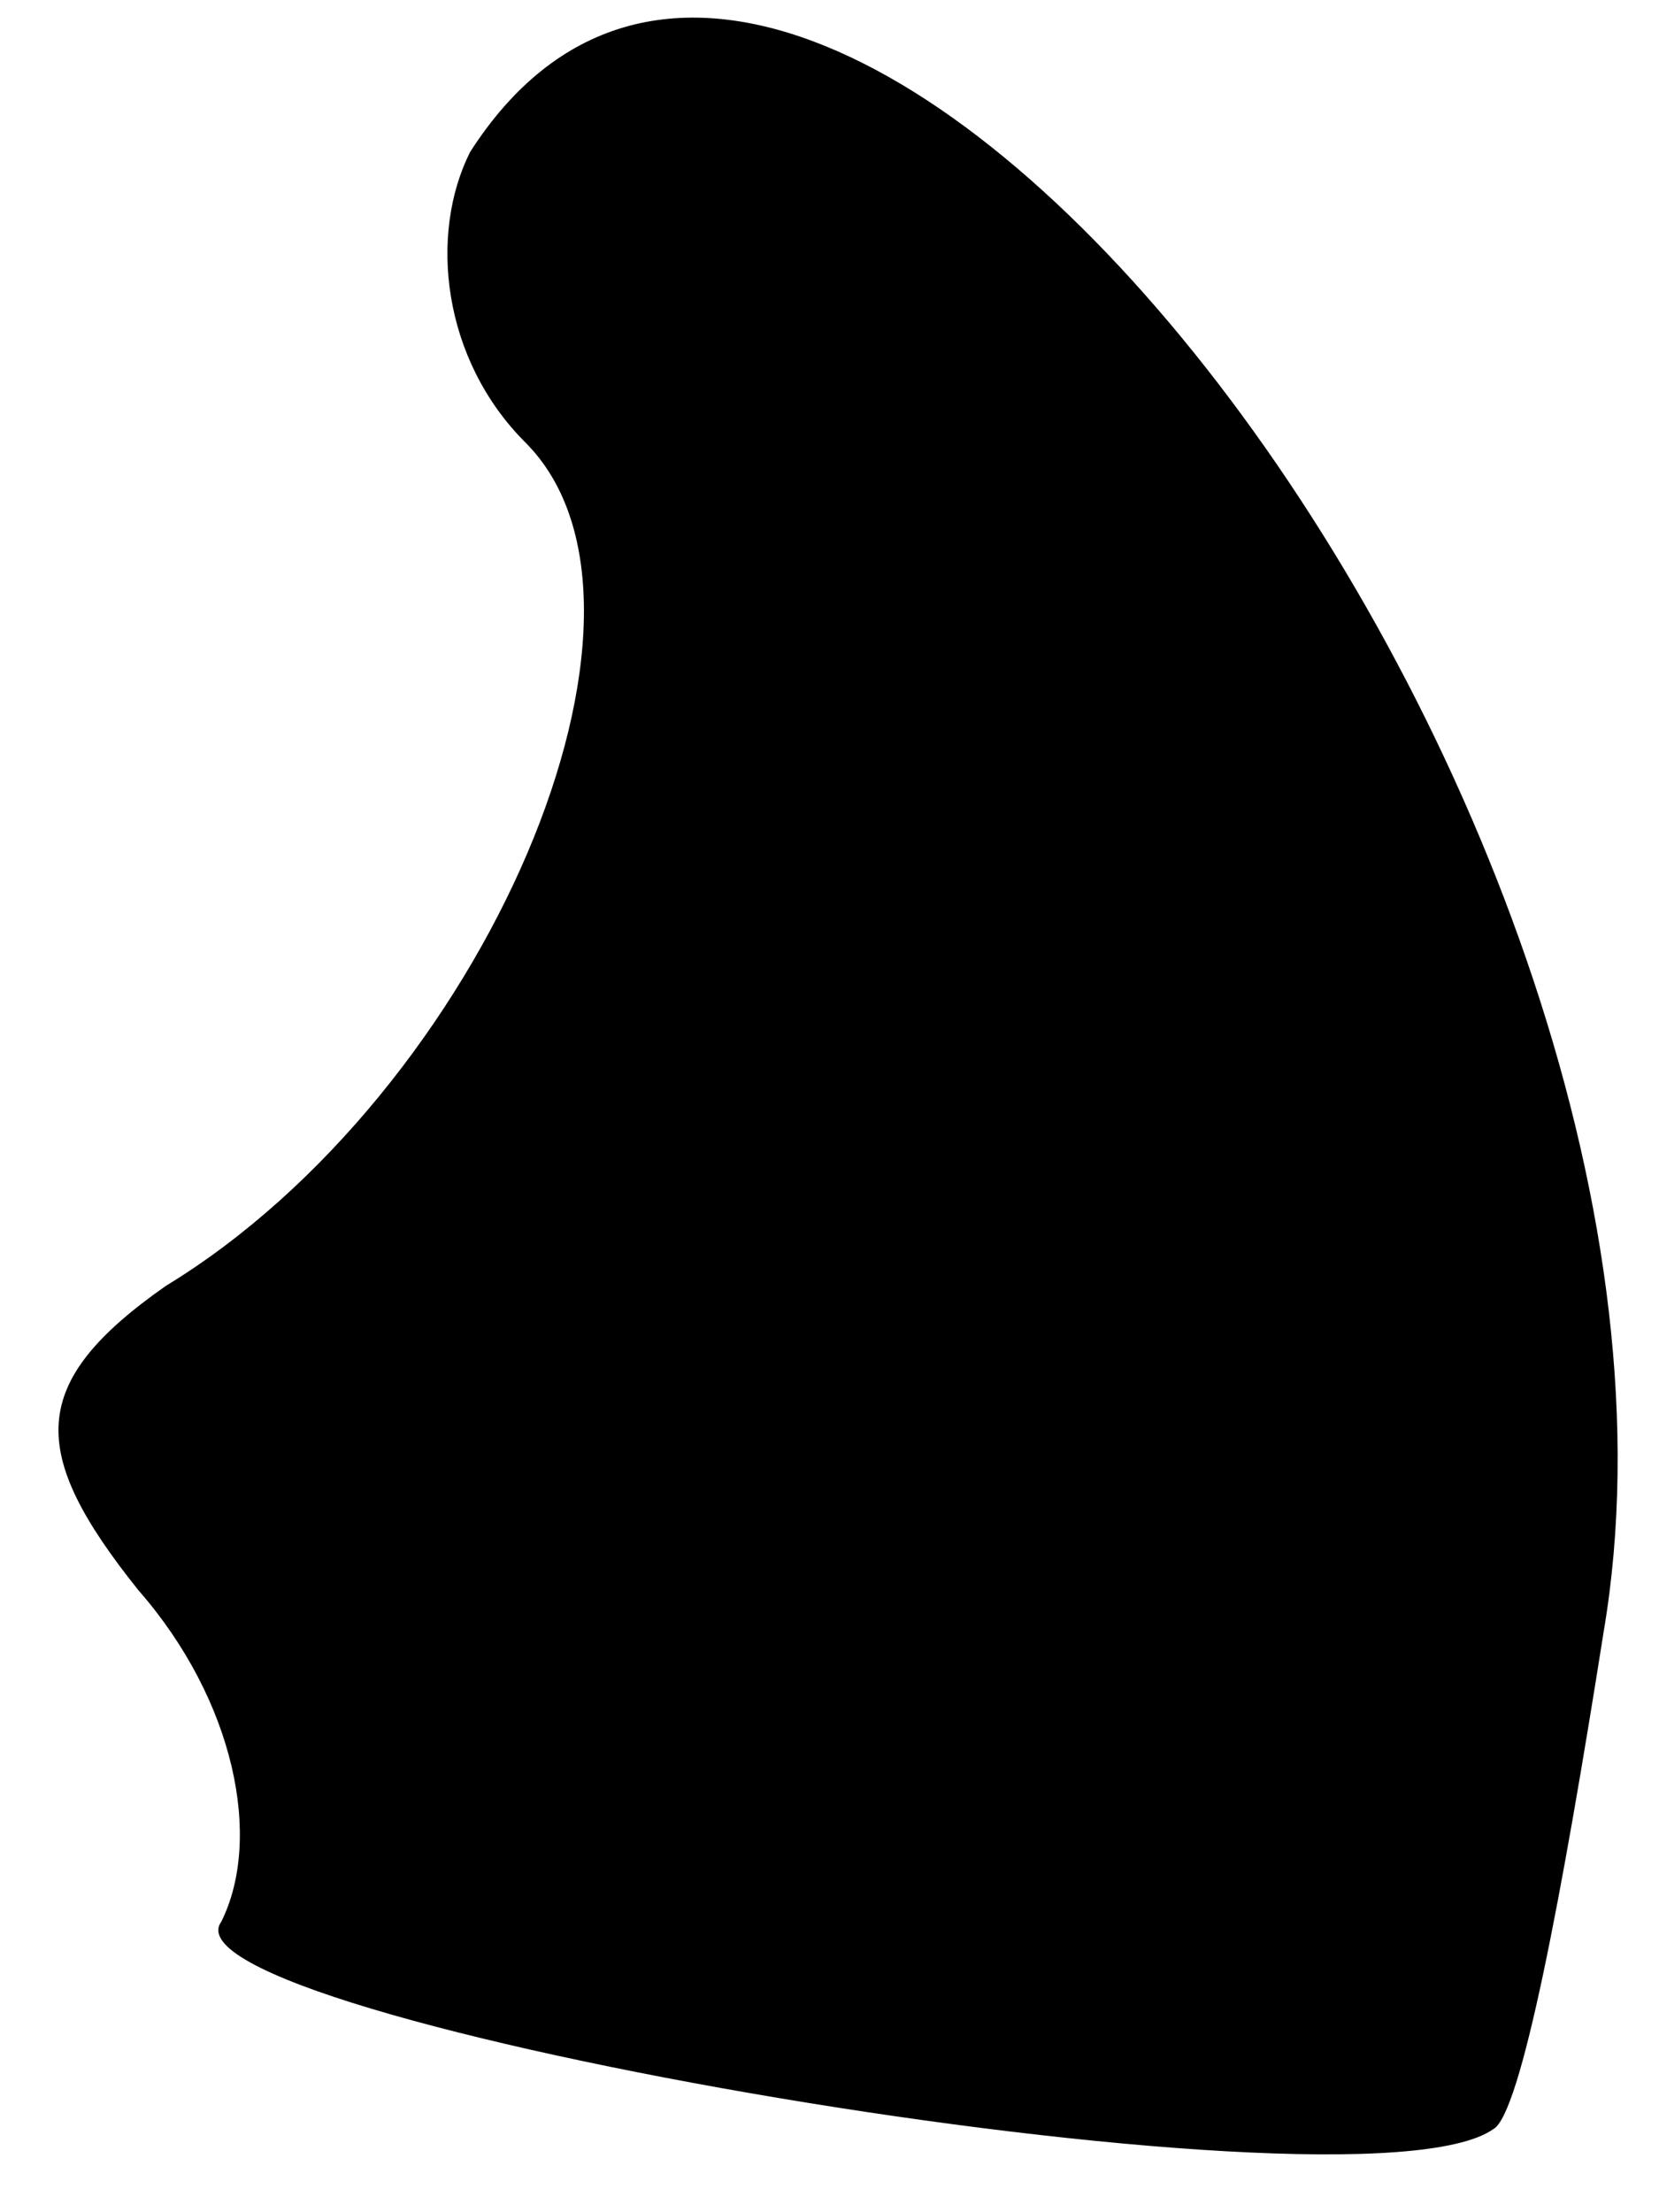 <?xml version="1.0" standalone="no"?>
<!DOCTYPE svg PUBLIC "-//W3C//DTD SVG 20010904//EN"
 "http://www.w3.org/TR/2001/REC-SVG-20010904/DTD/svg10.dtd">
<svg version="1.0" xmlns="http://www.w3.org/2000/svg"
 width="12pt" height="16pt" viewBox="0 0 12 16"
 preserveAspectRatio="xMidYMid meet">
<g transform="translate(0,16) scale(0.1,-0.1)"
fill="#000000" stroke="none">
<path fill="#000000" stroke="none" d="M34 149 c-3 -6 -2 -15 4 -21 12 -12 -3
-47 -26 -61 -10 -7 -10 -12 -2 -22 7 -8 9 -18 6 -24 -5 -7 82 -22 92 -15 2 1
5 17 8 36 10 59 -57 146 -82 107z"/>
</g>
</svg>
